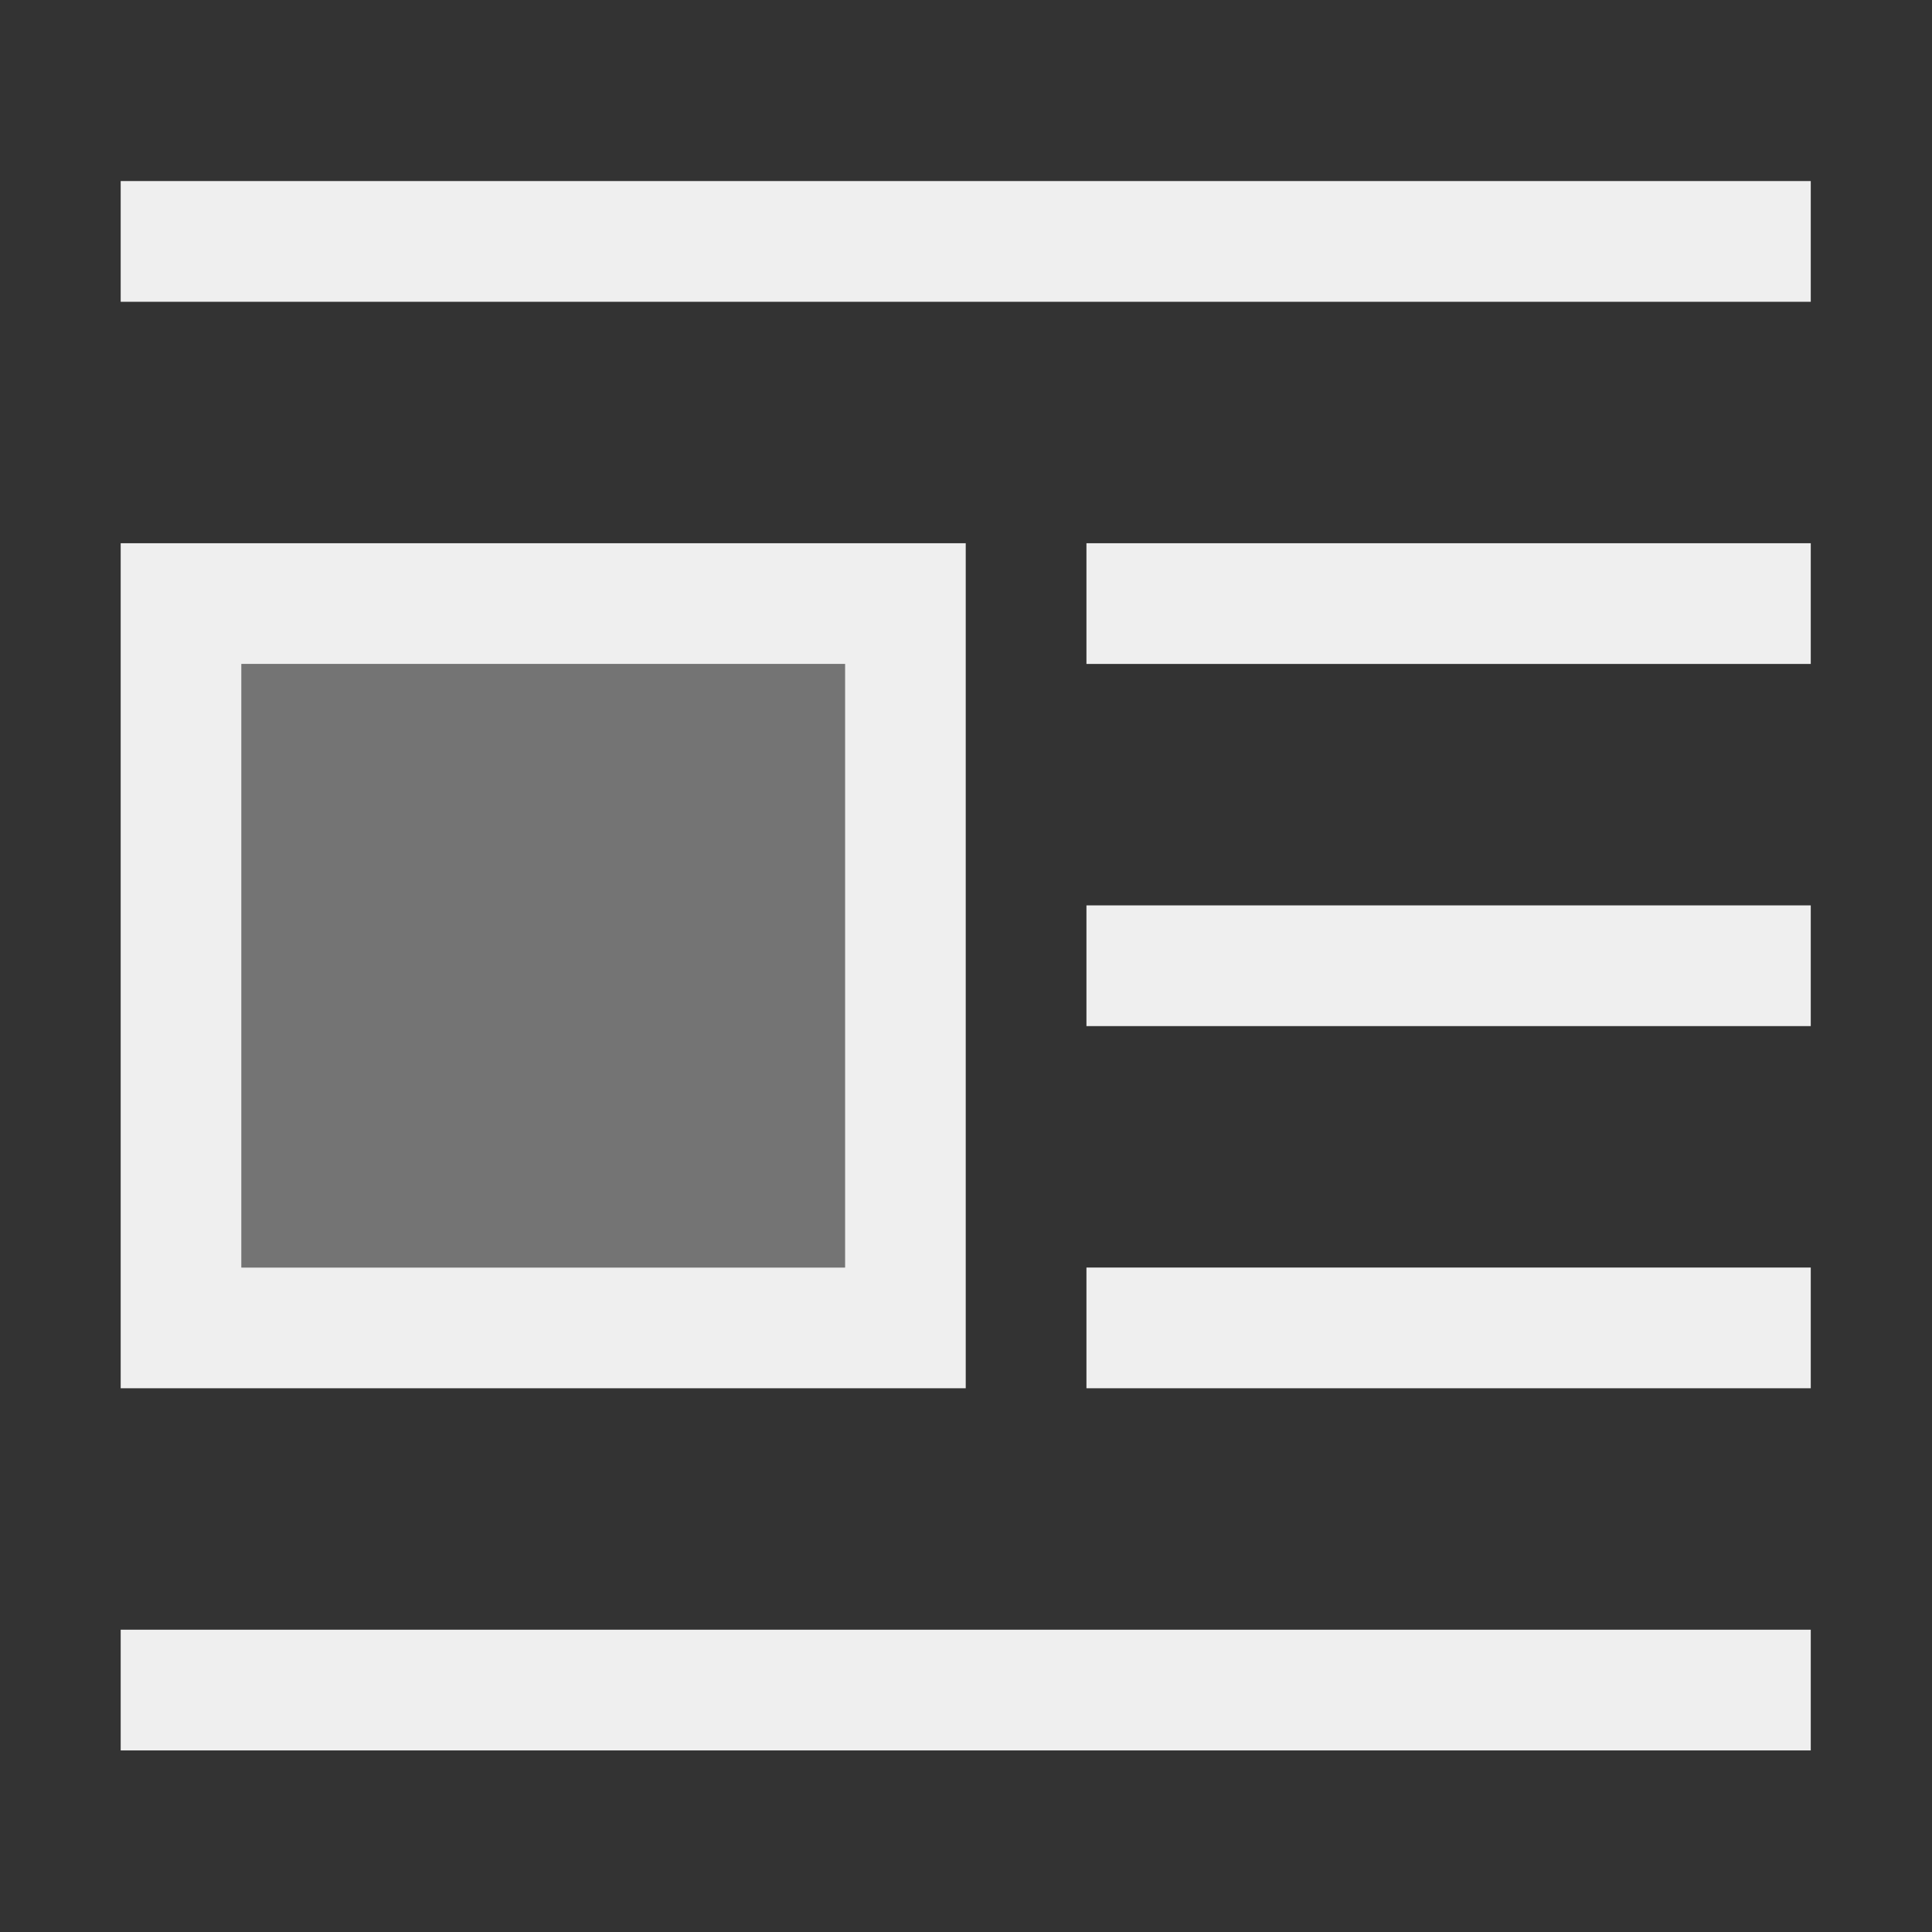 <svg height="32" viewBox="0 0 32 32" width="32" xmlns="http://www.w3.org/2000/svg"><rect x="0" y="0" width="32" height="32" fill="#333333" stroke="none"/><g fill="#efefef" transform="matrix(1.333 0 0 1.333 -.667 .333)"><path d="m23 2v1.5h-21v-1.5zm0 4.5v1.5h-9v-1.5zm-10.5 0v10.5h-10.5v-10.5zm-1.5 1.5h-7.5v7.5h7.5zm12 3v1.5h-9v-1.5zm0 4.5v1.5h-9v-1.5zm0 4.5v1.5h-21v-1.5z"/><path d="m11 8 0 7.5-7.5 0-0-7.5z" opacity=".35"/></g></svg>